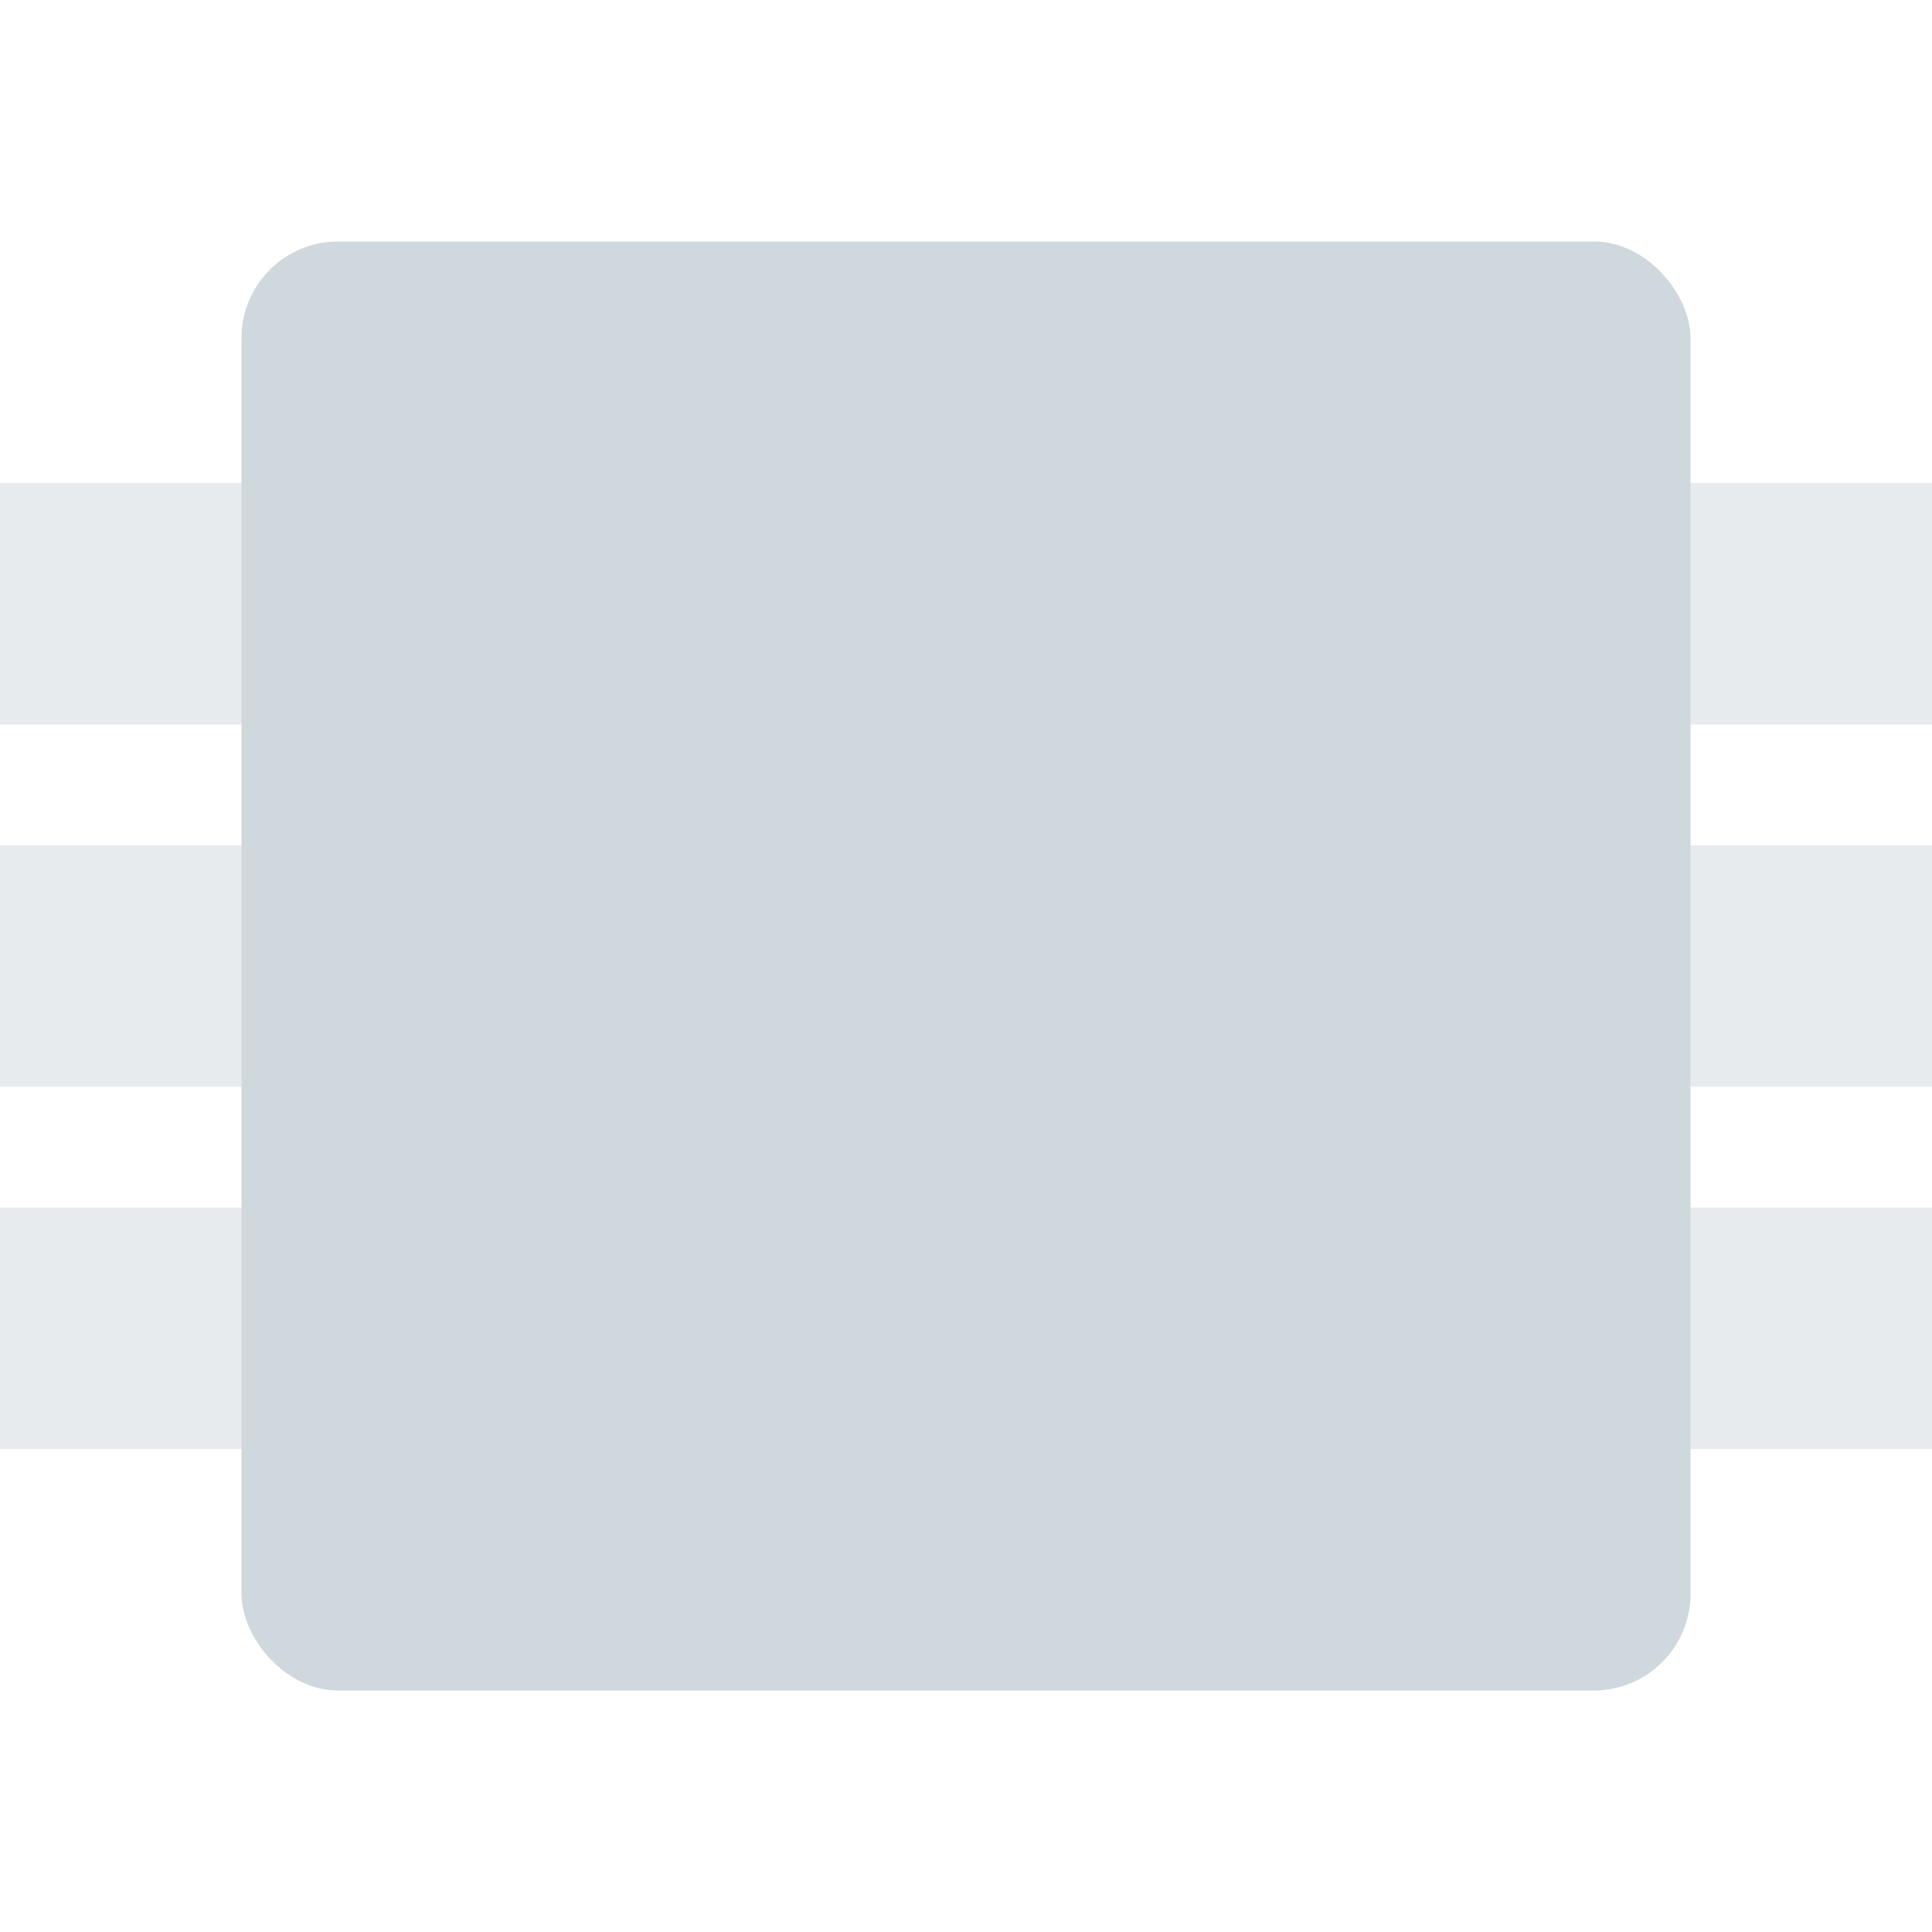 <svg xmlns="http://www.w3.org/2000/svg" width="16" height="16" version="1.1" viewBox="0 0 16 16">
 <defs>
  <style id="current-color-scheme" type="text/css">
   .ColorScheme-Text { color:#cfd8dc; } .ColorScheme-Highlight { color:#00bcd4; }
  </style>
 </defs>
 <g style="fill:currentColor;opacity:0.5" class="ColorScheme-Text" transform="rotate(90,8,8)">
  <rect width="2" height="16" x="4" y="0"/>
  <rect width="2" height="16" x="7" y="0"/>
  <rect width="2" height="16" x="10" y="0"/>
 </g>
 <rect style="fill:currentColor" width="12" height="12" x="2" y="2" class="ColorScheme-Text" rx=".8" ry=".8"/>
</svg>
